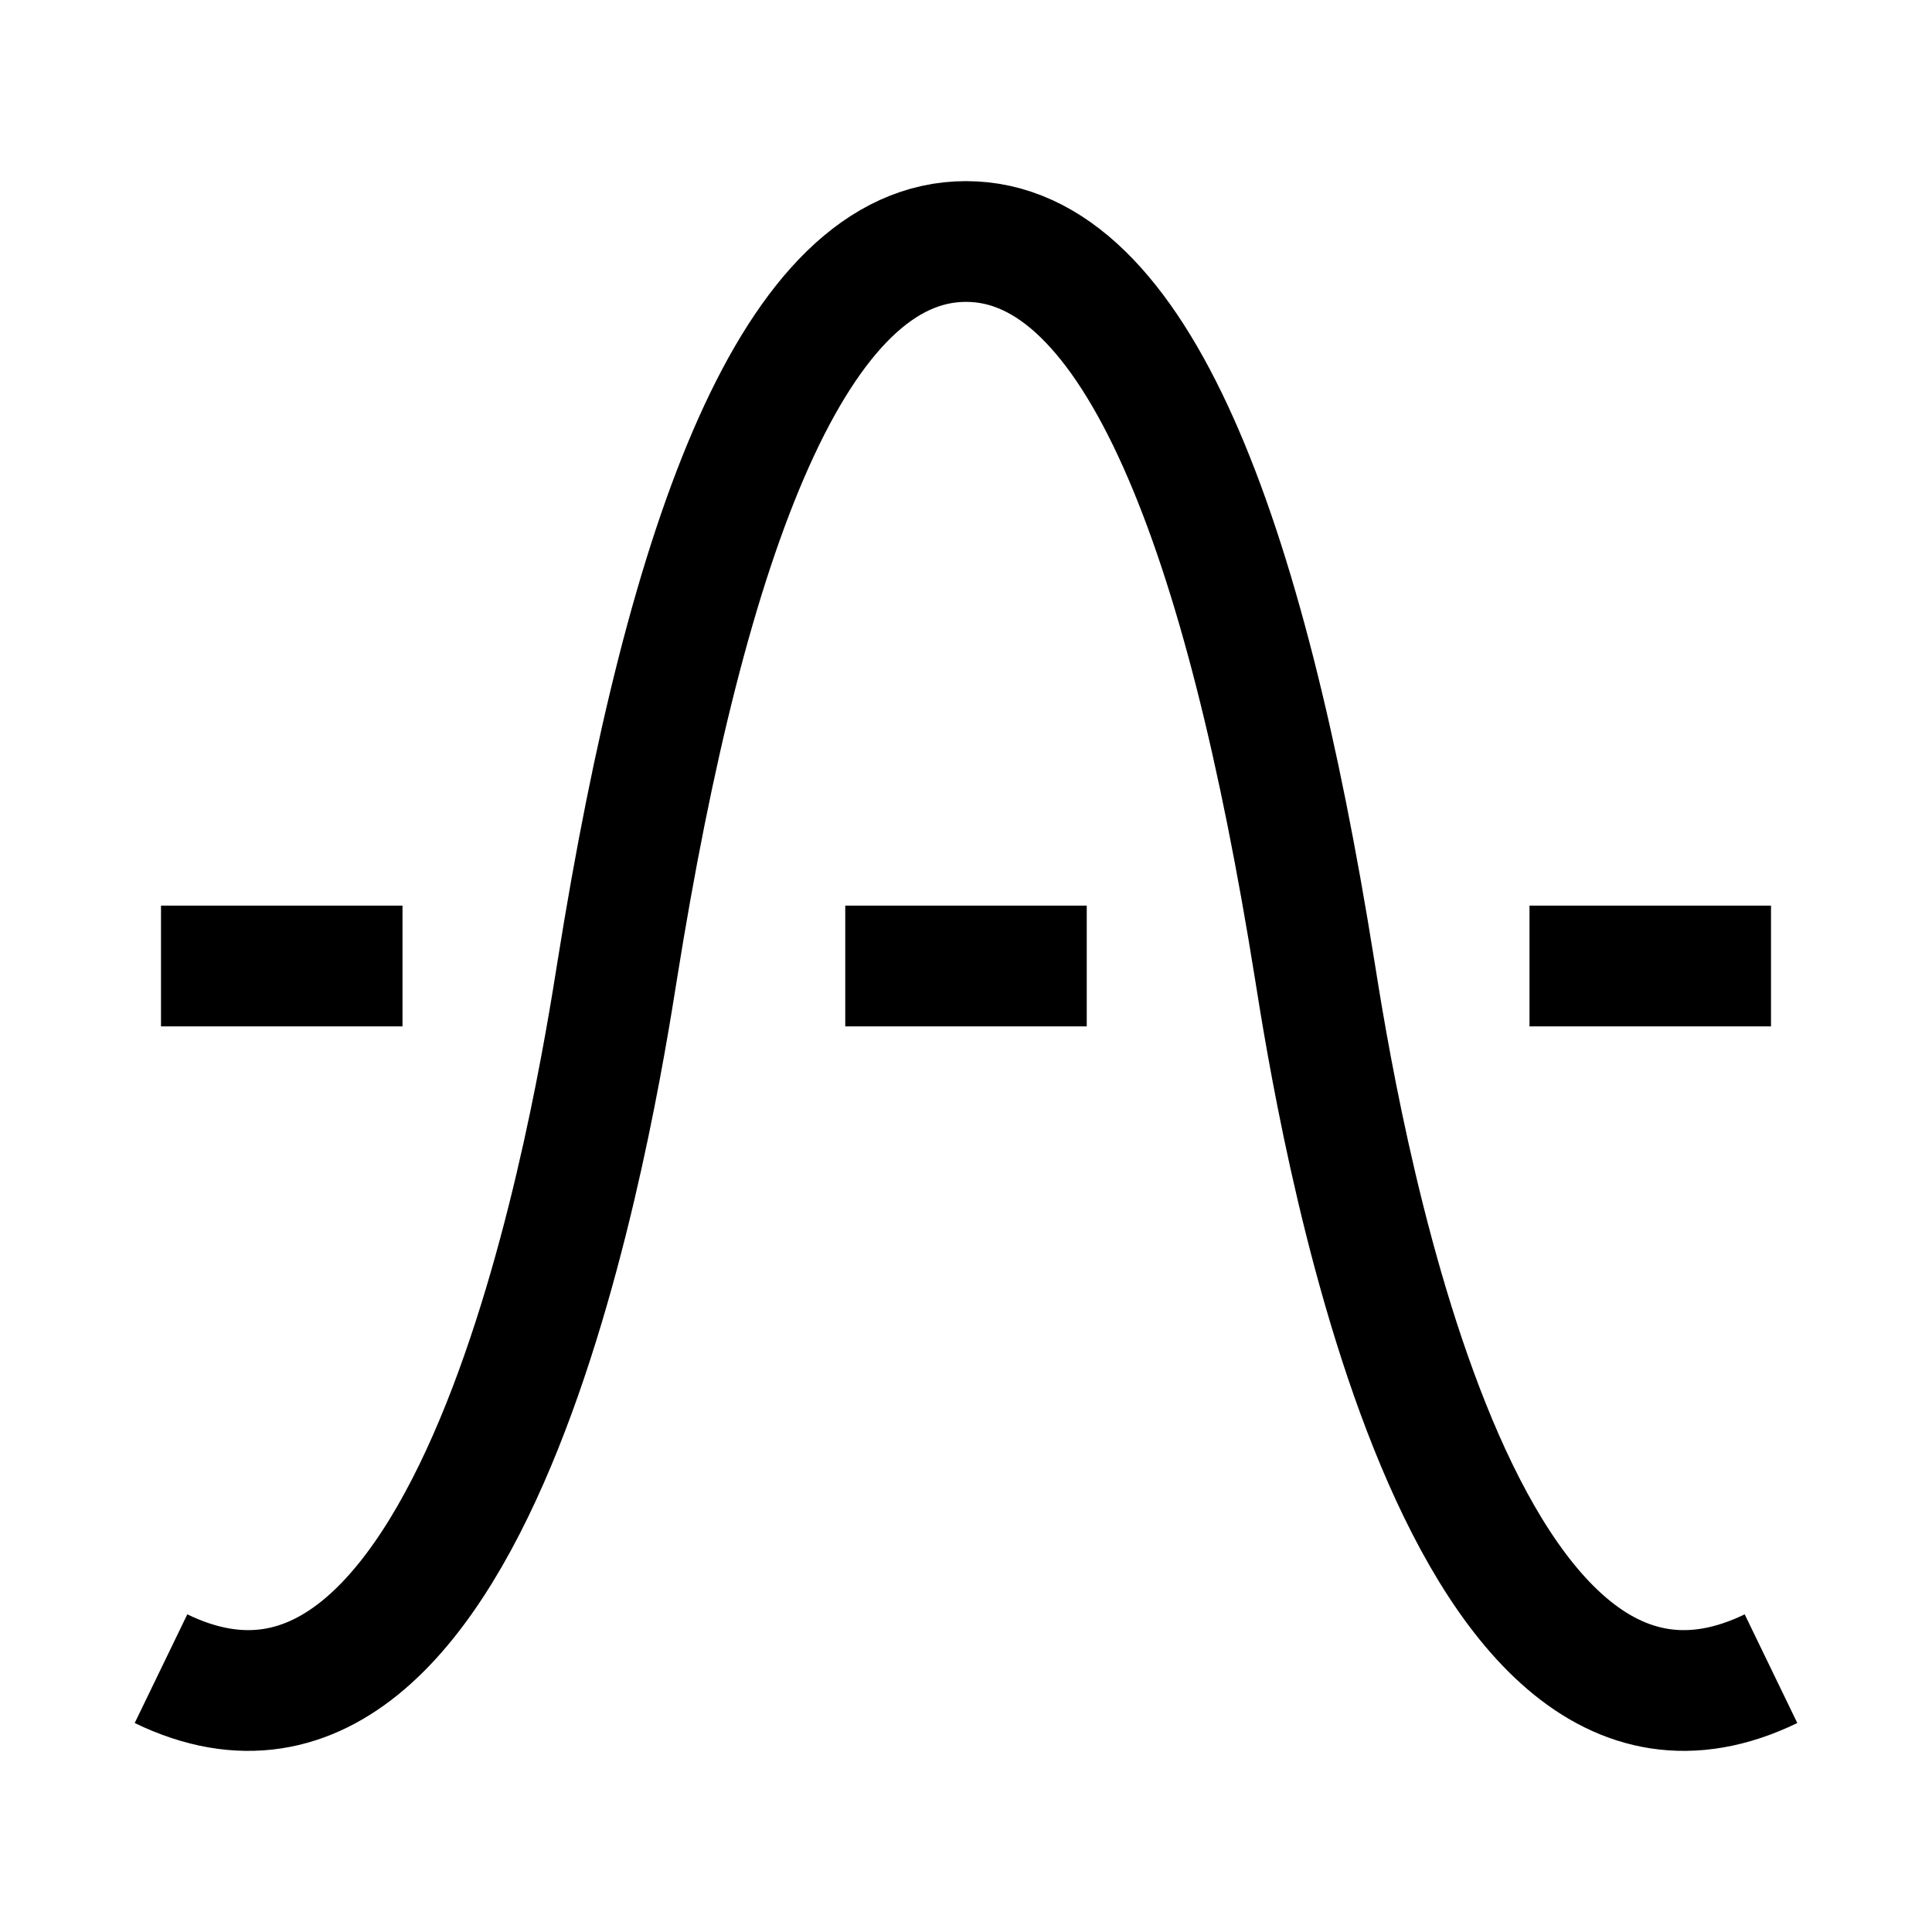 <svg width="24" height="24" viewBox="0 0 24 24" fill="none" xmlns="http://www.w3.org/2000/svg">
    <path d="M22 20.729C18 22.665 16.588 13.655 16.331 12.045C15.467 6.638 14.12 3 12 3C9.88 3 8.533 6.638 7.669 12.045C7.412 13.655 6 22.665 2 20.729" stroke="currentColor" stroke-width="1.5" stroke-linejoin="round"/>
    <path d="M2 12H5" stroke="currentColor" stroke-width="1.5" stroke-linejoin="round"/>
    <path d="M19 12H22" stroke="currentColor" stroke-width="1.5" stroke-linejoin="round"/>
    <path d="M10.5 12H13.5" stroke="currentColor" stroke-width="1.5" stroke-linejoin="round"/>
</svg>
